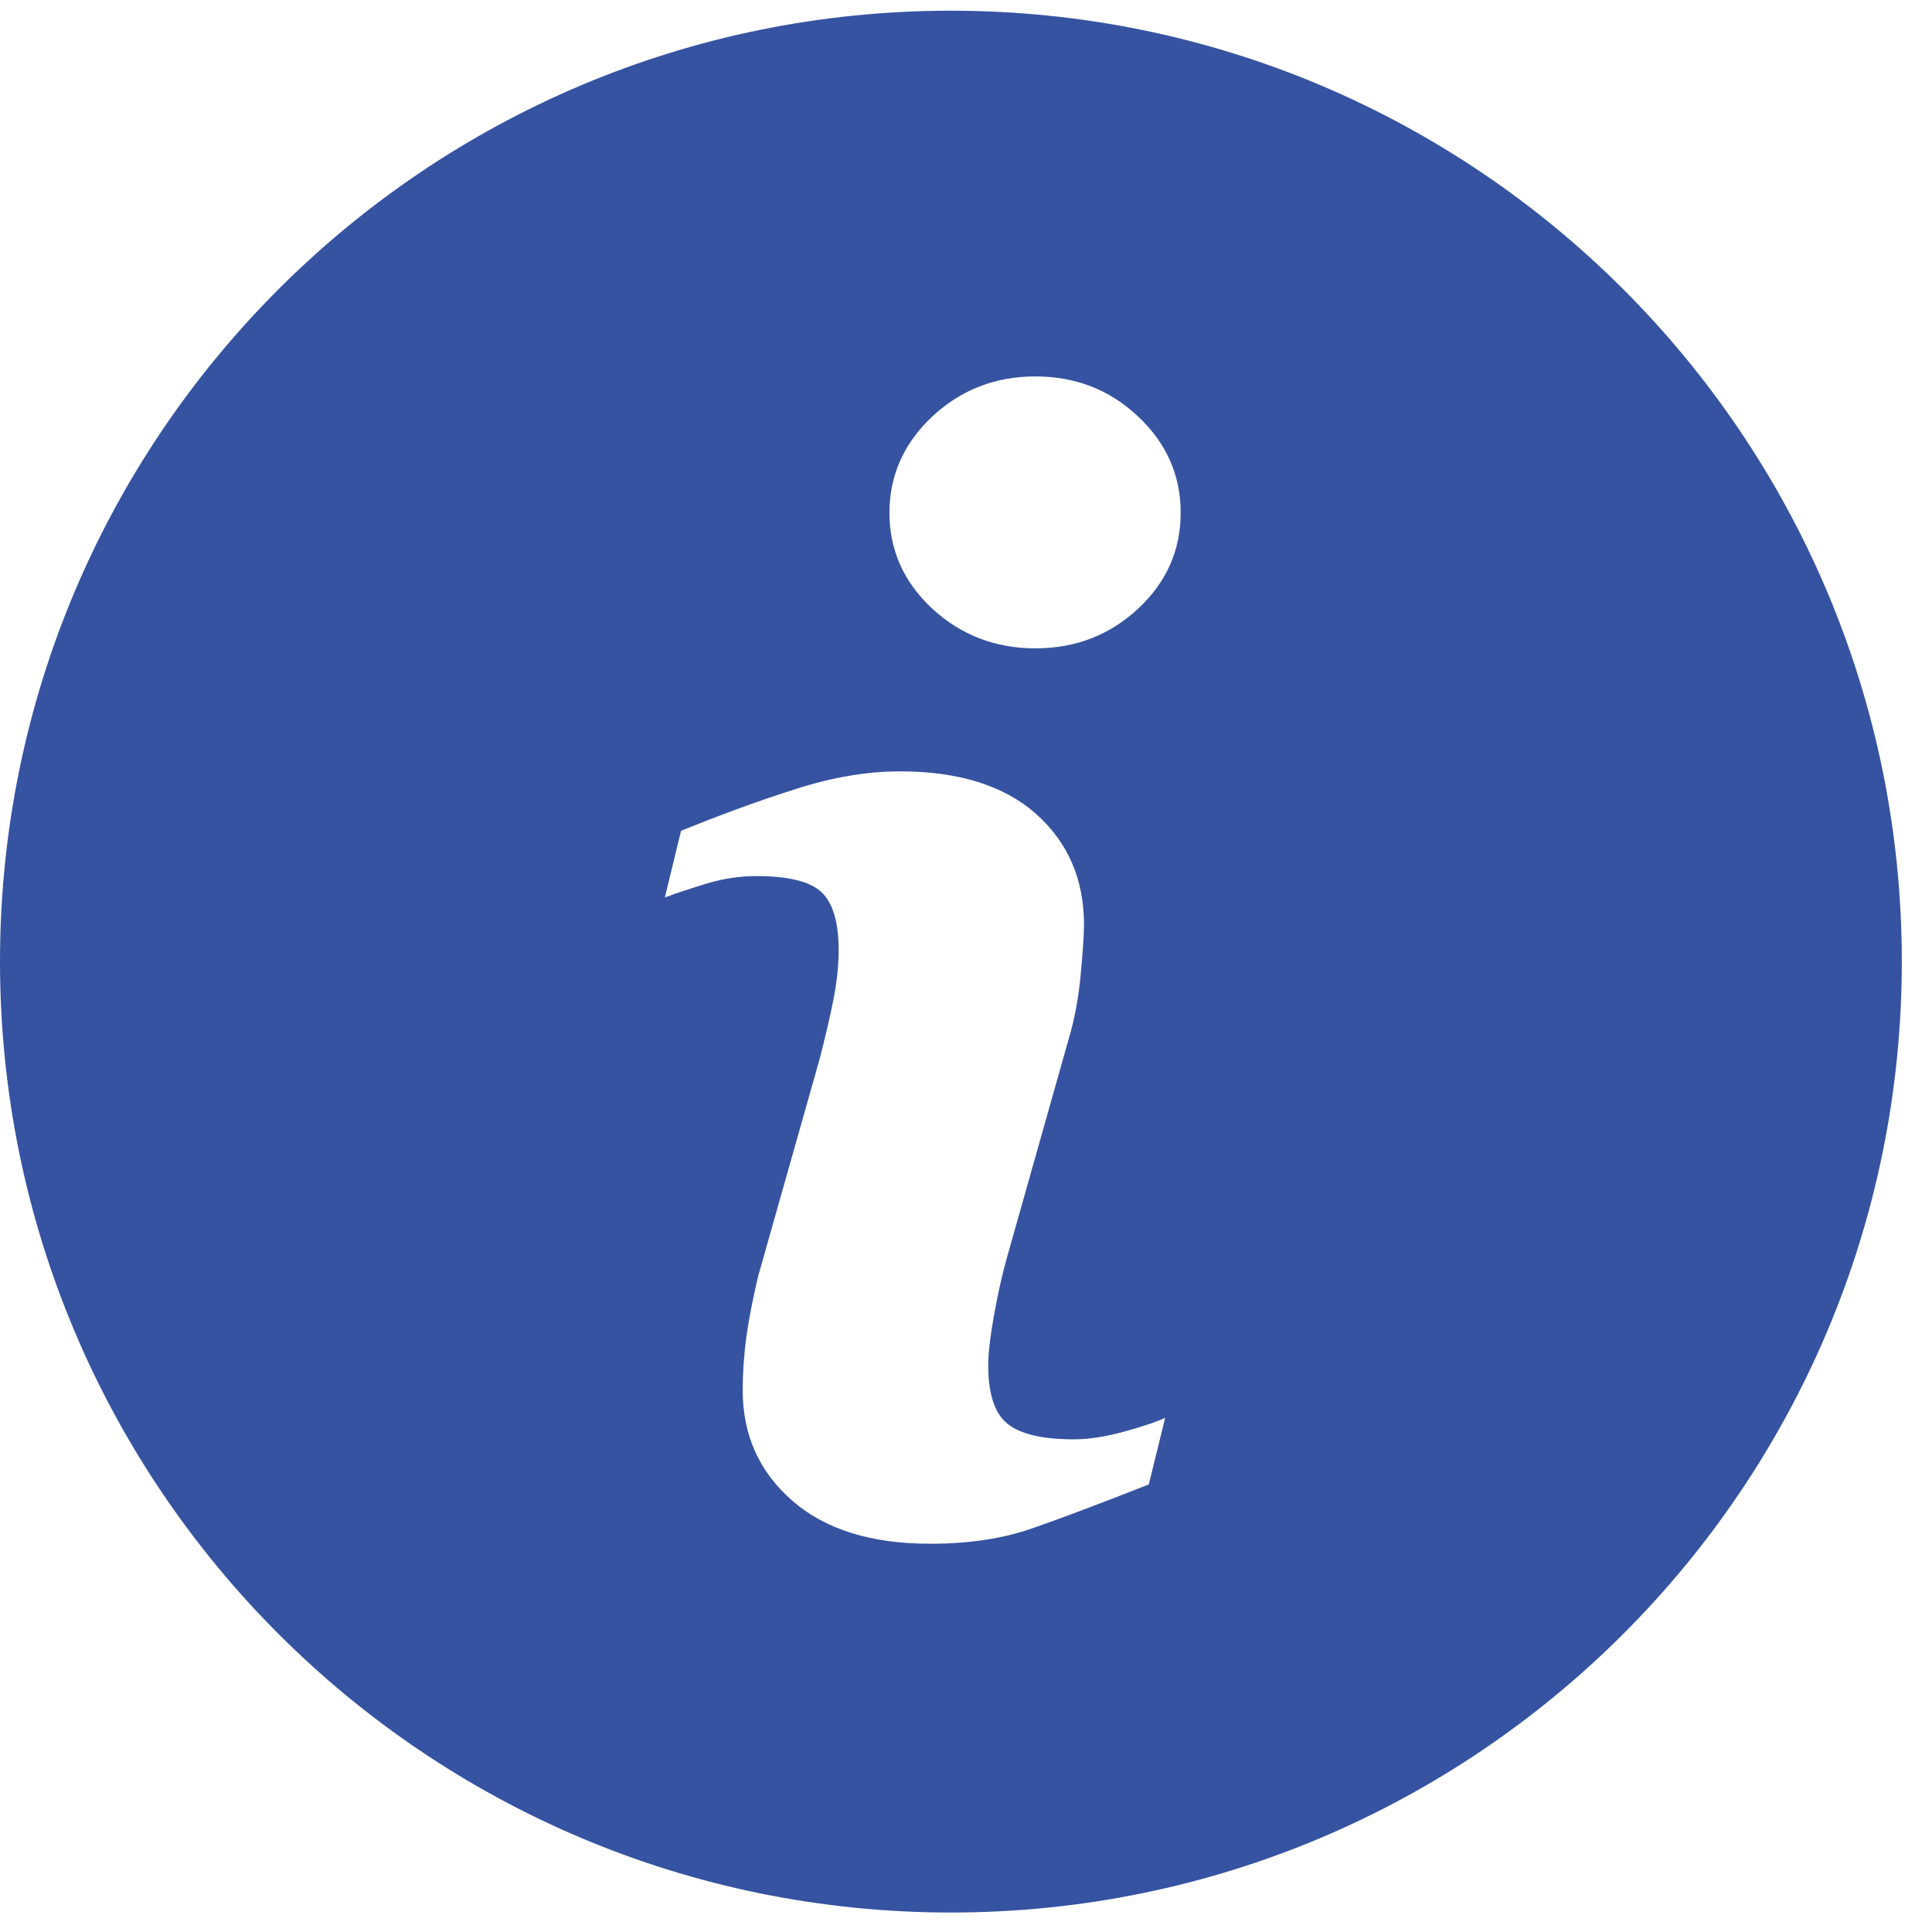 <svg width="24" height="24" viewBox="0 0 24 24" fill="none" xmlns="http://www.w3.org/2000/svg">
<g clip-path="url(#clip0_193_318)">
<path d="M11.812 0.133C5.289 0.133 0 5.422 0 11.945C0 18.468 5.289 23.758 11.812 23.758C18.335 23.758 23.625 18.468 23.625 11.945C23.625 5.422 18.335 0.133 11.812 0.133ZM14.271 18.44C13.663 18.68 13.179 18.862 12.816 18.988C12.454 19.114 12.033 19.177 11.554 19.177C10.818 19.177 10.245 18.997 9.837 18.638C9.429 18.279 9.226 17.824 9.226 17.271C9.226 17.056 9.241 16.836 9.271 16.612C9.302 16.388 9.351 16.136 9.418 15.853L10.179 13.165C10.246 12.907 10.304 12.662 10.35 12.434C10.396 12.204 10.418 11.993 10.418 11.801C10.418 11.459 10.347 11.219 10.206 11.084C10.063 10.949 9.794 10.883 9.393 10.883C9.197 10.883 8.995 10.912 8.788 10.973C8.583 11.036 8.405 11.093 8.259 11.149L8.46 10.321C8.958 10.118 9.435 9.944 9.89 9.8C10.345 9.654 10.775 9.582 11.18 9.582C11.911 9.582 12.475 9.76 12.872 10.112C13.267 10.465 13.466 10.924 13.466 11.488C13.466 11.605 13.452 11.811 13.425 12.105C13.398 12.4 13.347 12.669 13.273 12.916L12.516 15.596C12.454 15.811 12.399 16.057 12.349 16.332C12.3 16.607 12.276 16.817 12.276 16.958C12.276 17.314 12.355 17.557 12.515 17.686C12.673 17.815 12.95 17.88 13.342 17.88C13.527 17.88 13.734 17.847 13.968 17.783C14.2 17.719 14.368 17.662 14.474 17.613L14.271 18.44ZM14.137 7.562C13.784 7.89 13.359 8.054 12.862 8.054C12.366 8.054 11.938 7.89 11.582 7.562C11.228 7.234 11.049 6.835 11.049 6.369C11.049 5.904 11.229 5.504 11.582 5.173C11.938 4.841 12.366 4.676 12.862 4.676C13.359 4.676 13.785 4.841 14.137 5.173C14.49 5.504 14.667 5.904 14.667 6.369C14.667 6.836 14.49 7.234 14.137 7.562Z" fill="#3553A1"/>
</g>
<defs>
<clipPath id="clip0_193_318">
<rect width="23.625" height="23.625" fill="white" transform="translate(0 0.133)"/>
</clipPath>
</defs>
</svg>
